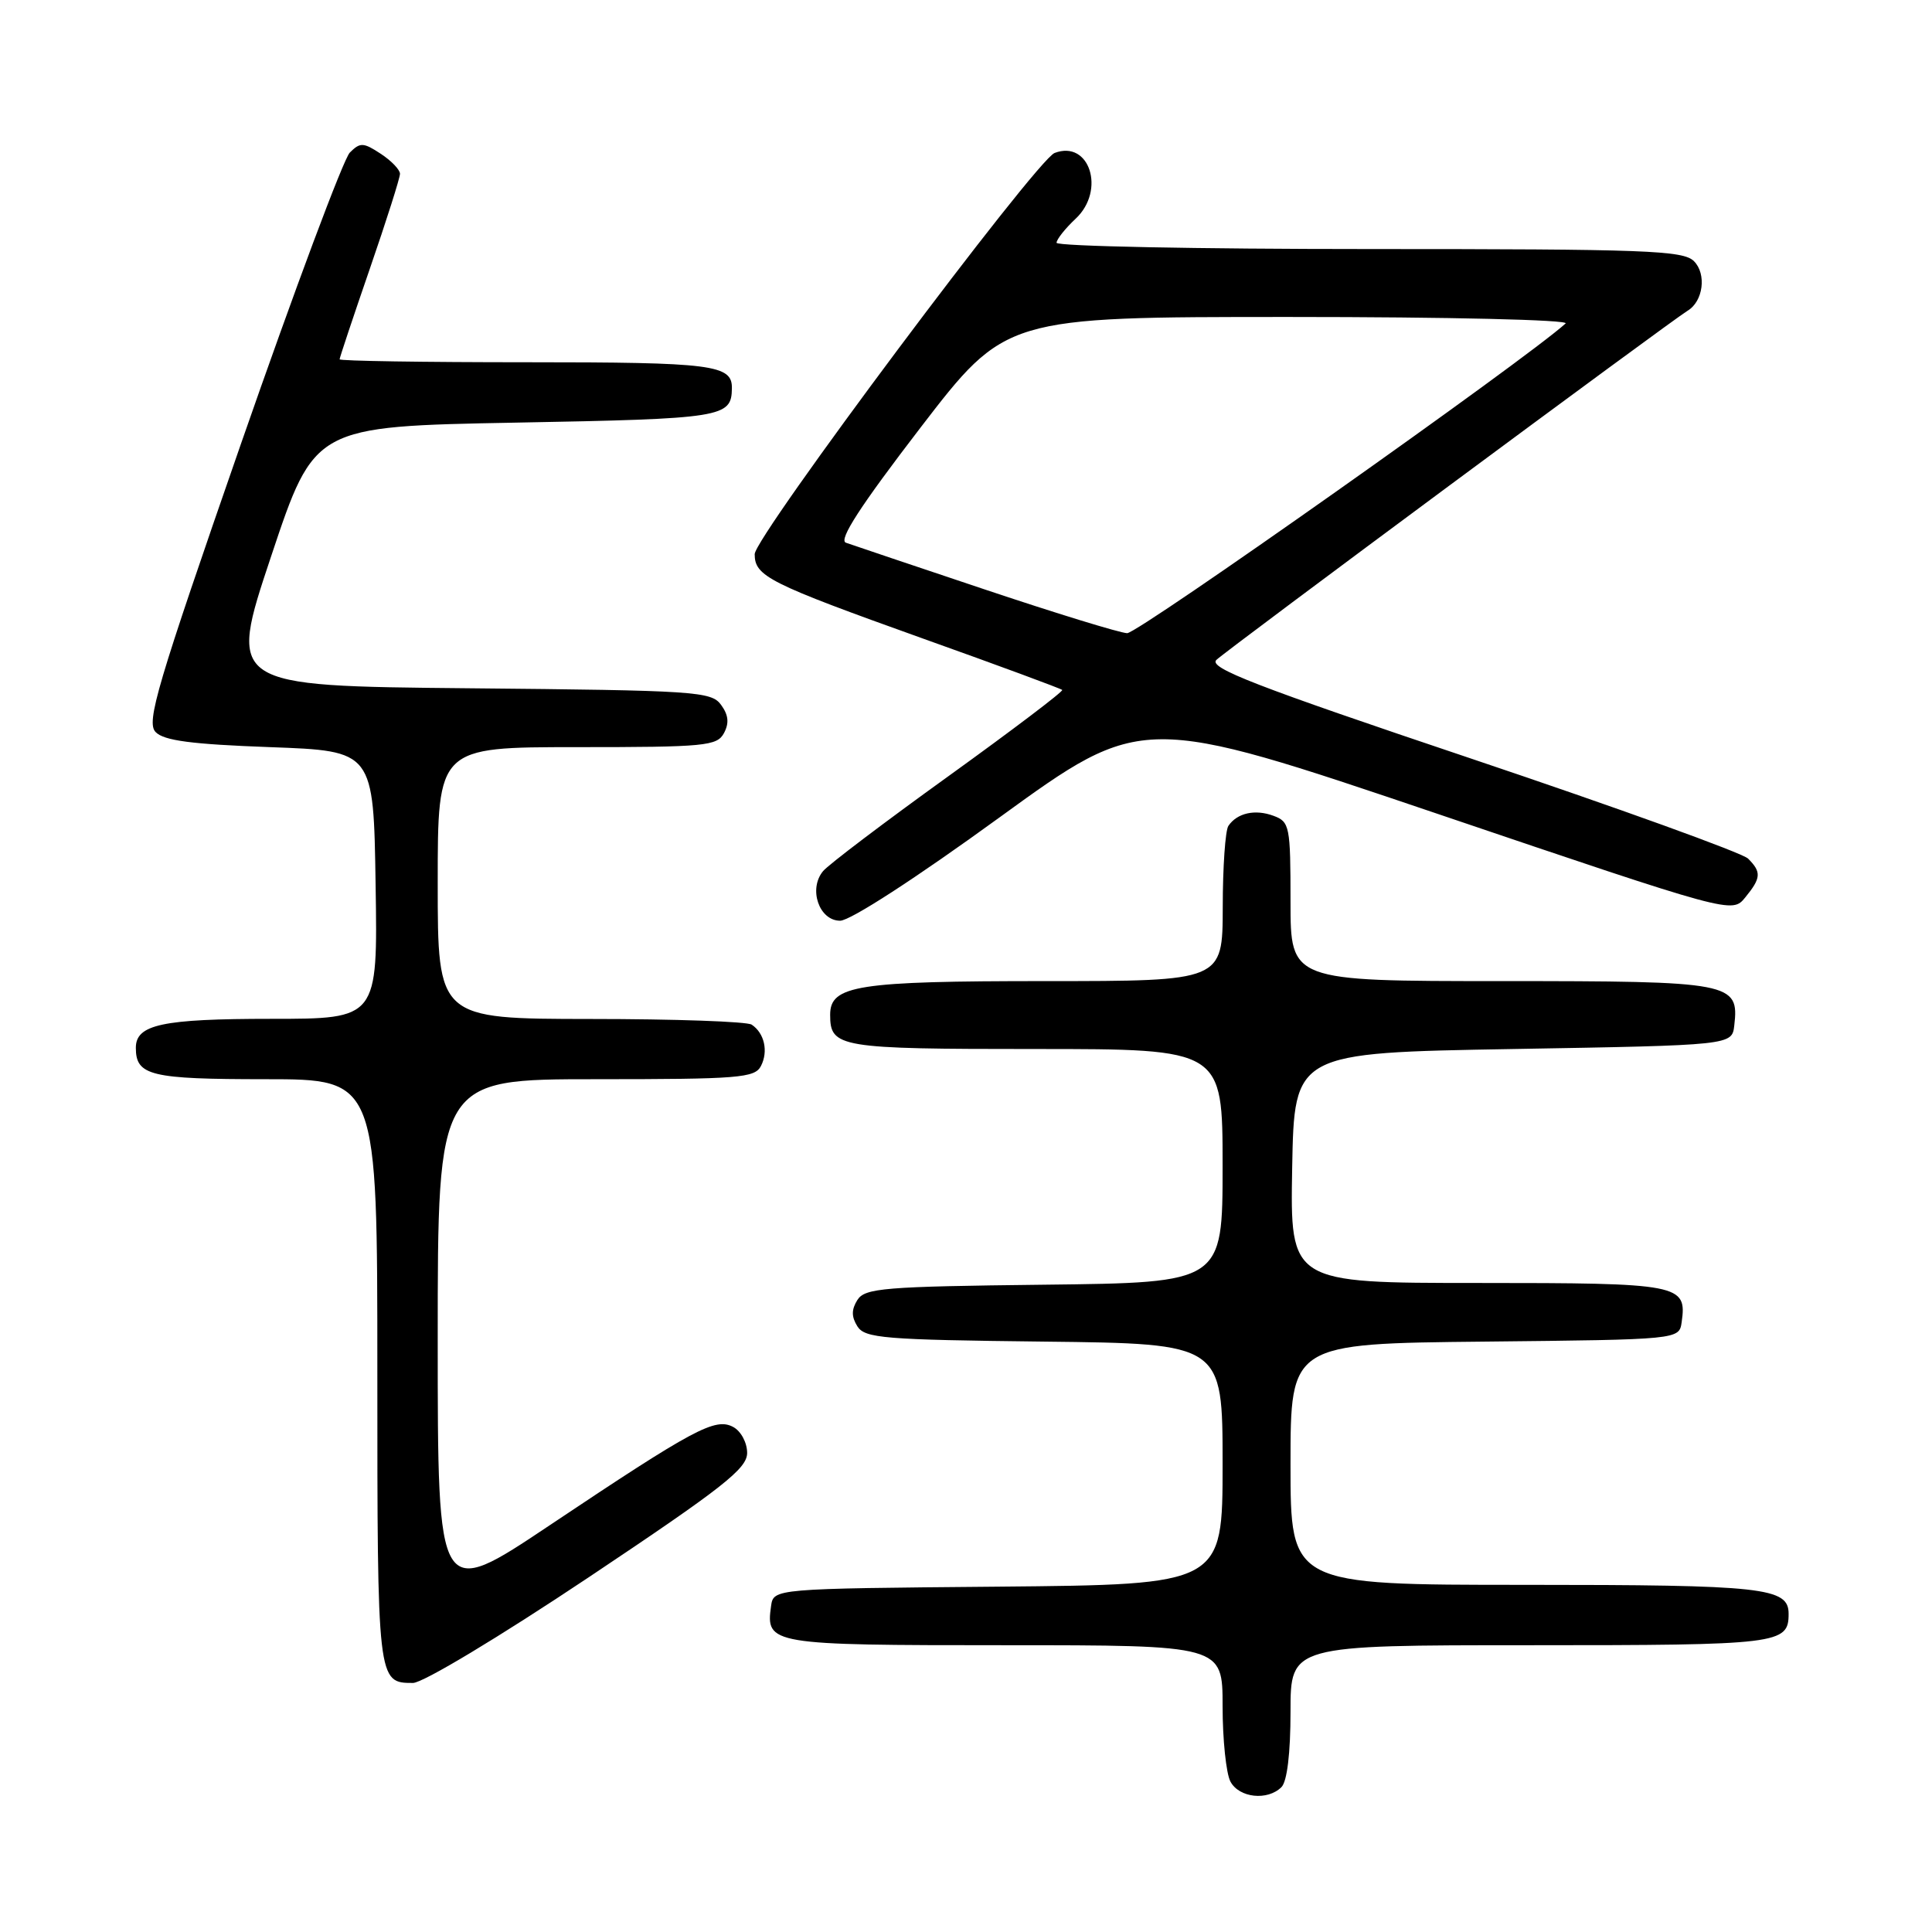<?xml version="1.0" encoding="UTF-8" standalone="no"?>
<!DOCTYPE svg PUBLIC "-//W3C//DTD SVG 1.1//EN" "http://www.w3.org/Graphics/SVG/1.1/DTD/svg11.dtd" >
<svg xmlns="http://www.w3.org/2000/svg" xmlns:xlink="http://www.w3.org/1999/xlink" version="1.1" viewBox="0 0 256 256">
 <g >
 <path fill="currentColor"
d=" M 169.80 236.80 C 170.55 236.05 171.00 232.31 171.00 226.80 C 171.00 218.00 171.00 218.00 202.80 218.00 C 235.78 218.00 237.00 217.85 237.00 213.84 C 237.00 210.36 233.75 210.00 202.07 210.00 C 171.00 210.00 171.00 210.00 171.00 194.02 C 171.00 178.03 171.00 178.03 196.75 177.77 C 222.50 177.50 222.50 177.50 222.83 175.19 C 223.54 170.17 222.66 170.00 195.85 170.00 C 170.95 170.00 170.95 170.00 171.22 154.75 C 171.50 139.50 171.50 139.50 200.50 139.00 C 229.50 138.50 229.50 138.50 229.80 135.88 C 230.46 130.18 229.53 130.00 198.93 130.00 C 171.00 130.00 171.00 130.00 171.00 119.47 C 171.00 109.46 170.89 108.89 168.75 108.10 C 166.31 107.19 163.93 107.72 162.77 109.43 C 162.36 110.02 162.02 114.89 162.02 120.25 C 162.00 130.00 162.00 130.00 138.55 130.00 C 113.57 130.00 110.00 130.56 110.00 134.46 C 110.00 138.81 111.12 139.00 137.20 139.00 C 162.00 139.00 162.00 139.00 162.00 154.48 C 162.00 169.96 162.00 169.96 138.36 170.23 C 117.10 170.47 114.61 170.68 113.61 172.25 C 112.81 173.53 112.81 174.47 113.61 175.75 C 114.61 177.32 117.10 177.53 138.36 177.77 C 162.00 178.04 162.00 178.04 162.00 194.00 C 162.00 209.97 162.00 209.97 132.25 210.24 C 102.50 210.50 102.50 210.50 102.17 212.81 C 101.45 217.90 102.02 218.00 133.12 218.00 C 162.00 218.00 162.00 218.00 162.00 226.07 C 162.00 230.50 162.47 235.00 163.04 236.07 C 164.19 238.23 167.96 238.64 169.80 236.80 Z  M 78.02 208.99 C 95.82 197.10 99.00 194.60 99.00 192.52 C 99.00 191.16 98.18 189.63 97.15 189.08 C 94.77 187.81 91.99 189.30 72.86 202.09 C 58.00 212.03 58.00 212.03 58.00 177.52 C 58.00 143.00 58.00 143.00 78.96 143.00 C 97.92 143.00 100.02 142.83 100.83 141.25 C 101.83 139.31 101.29 136.89 99.60 135.77 C 99.00 135.36 89.39 135.02 78.25 135.02 C 58.00 135.00 58.00 135.00 58.00 117.00 C 58.00 99.00 58.00 99.00 76.46 99.00 C 93.45 99.00 95.01 98.85 95.93 97.14 C 96.64 95.81 96.53 94.74 95.54 93.39 C 94.25 91.62 92.18 91.48 62.18 91.20 C 30.19 90.90 30.19 90.90 35.93 73.70 C 41.67 56.50 41.67 56.50 68.37 56.00 C 95.84 55.49 96.93 55.31 96.98 51.45 C 97.03 48.33 94.46 48.00 69.80 48.00 C 56.16 48.00 45.00 47.83 45.00 47.61 C 45.00 47.40 46.80 42.00 49.00 35.62 C 51.20 29.24 53.00 23.58 53.00 23.03 C 53.00 22.49 51.85 21.29 50.44 20.37 C 48.14 18.86 47.72 18.85 46.35 20.22 C 45.51 21.07 39.05 38.35 31.99 58.63 C 20.76 90.93 19.35 95.69 20.62 97.00 C 21.71 98.14 25.40 98.62 35.78 99.00 C 49.50 99.50 49.50 99.50 49.77 117.25 C 50.05 135.00 50.05 135.00 35.96 135.00 C 21.50 135.00 18.00 135.75 18.00 138.84 C 18.00 142.53 19.94 143.00 35.20 143.00 C 50.00 143.00 50.00 143.00 50.00 181.80 C 50.00 222.91 50.01 223.00 54.72 223.00 C 56.03 223.00 66.11 216.94 78.02 208.99 Z  M 132.47 108.29 C 151.35 94.59 151.35 94.59 190.43 107.82 C 229.50 121.06 229.50 121.06 231.25 118.92 C 233.36 116.34 233.42 115.56 231.63 113.77 C 230.88 113.02 214.42 107.07 195.06 100.56 C 166.24 90.87 160.09 88.49 161.18 87.44 C 162.48 86.17 221.45 42.48 223.62 41.17 C 225.69 39.93 226.15 36.30 224.46 34.61 C 223.04 33.18 218.13 33.00 181.43 33.00 C 158.64 33.00 140.00 32.63 140.00 32.17 C 140.00 31.72 141.15 30.27 142.55 28.96 C 146.53 25.21 144.36 18.50 139.74 20.27 C 137.30 21.21 100.00 71.10 100.00 73.43 C 100.00 76.36 101.85 77.29 122.29 84.61 C 132.27 88.17 140.57 91.24 140.75 91.42 C 140.93 91.60 134.16 96.73 125.71 102.82 C 117.25 108.91 109.76 114.58 109.06 115.43 C 107.09 117.80 108.54 122.00 111.32 122.00 C 112.66 122.00 121.35 116.37 132.47 108.29 Z  M 130.50 78.11 C 121.15 74.98 112.86 72.19 112.08 71.91 C 111.09 71.54 113.99 67.06 121.95 56.69 C 133.24 42.00 133.24 42.00 170.82 42.00 C 192.03 42.00 207.99 42.38 207.45 42.86 C 202.26 47.59 150.75 83.98 149.35 83.90 C 148.33 83.85 139.85 81.24 130.50 78.11 Z "/>
</g>
</svg>